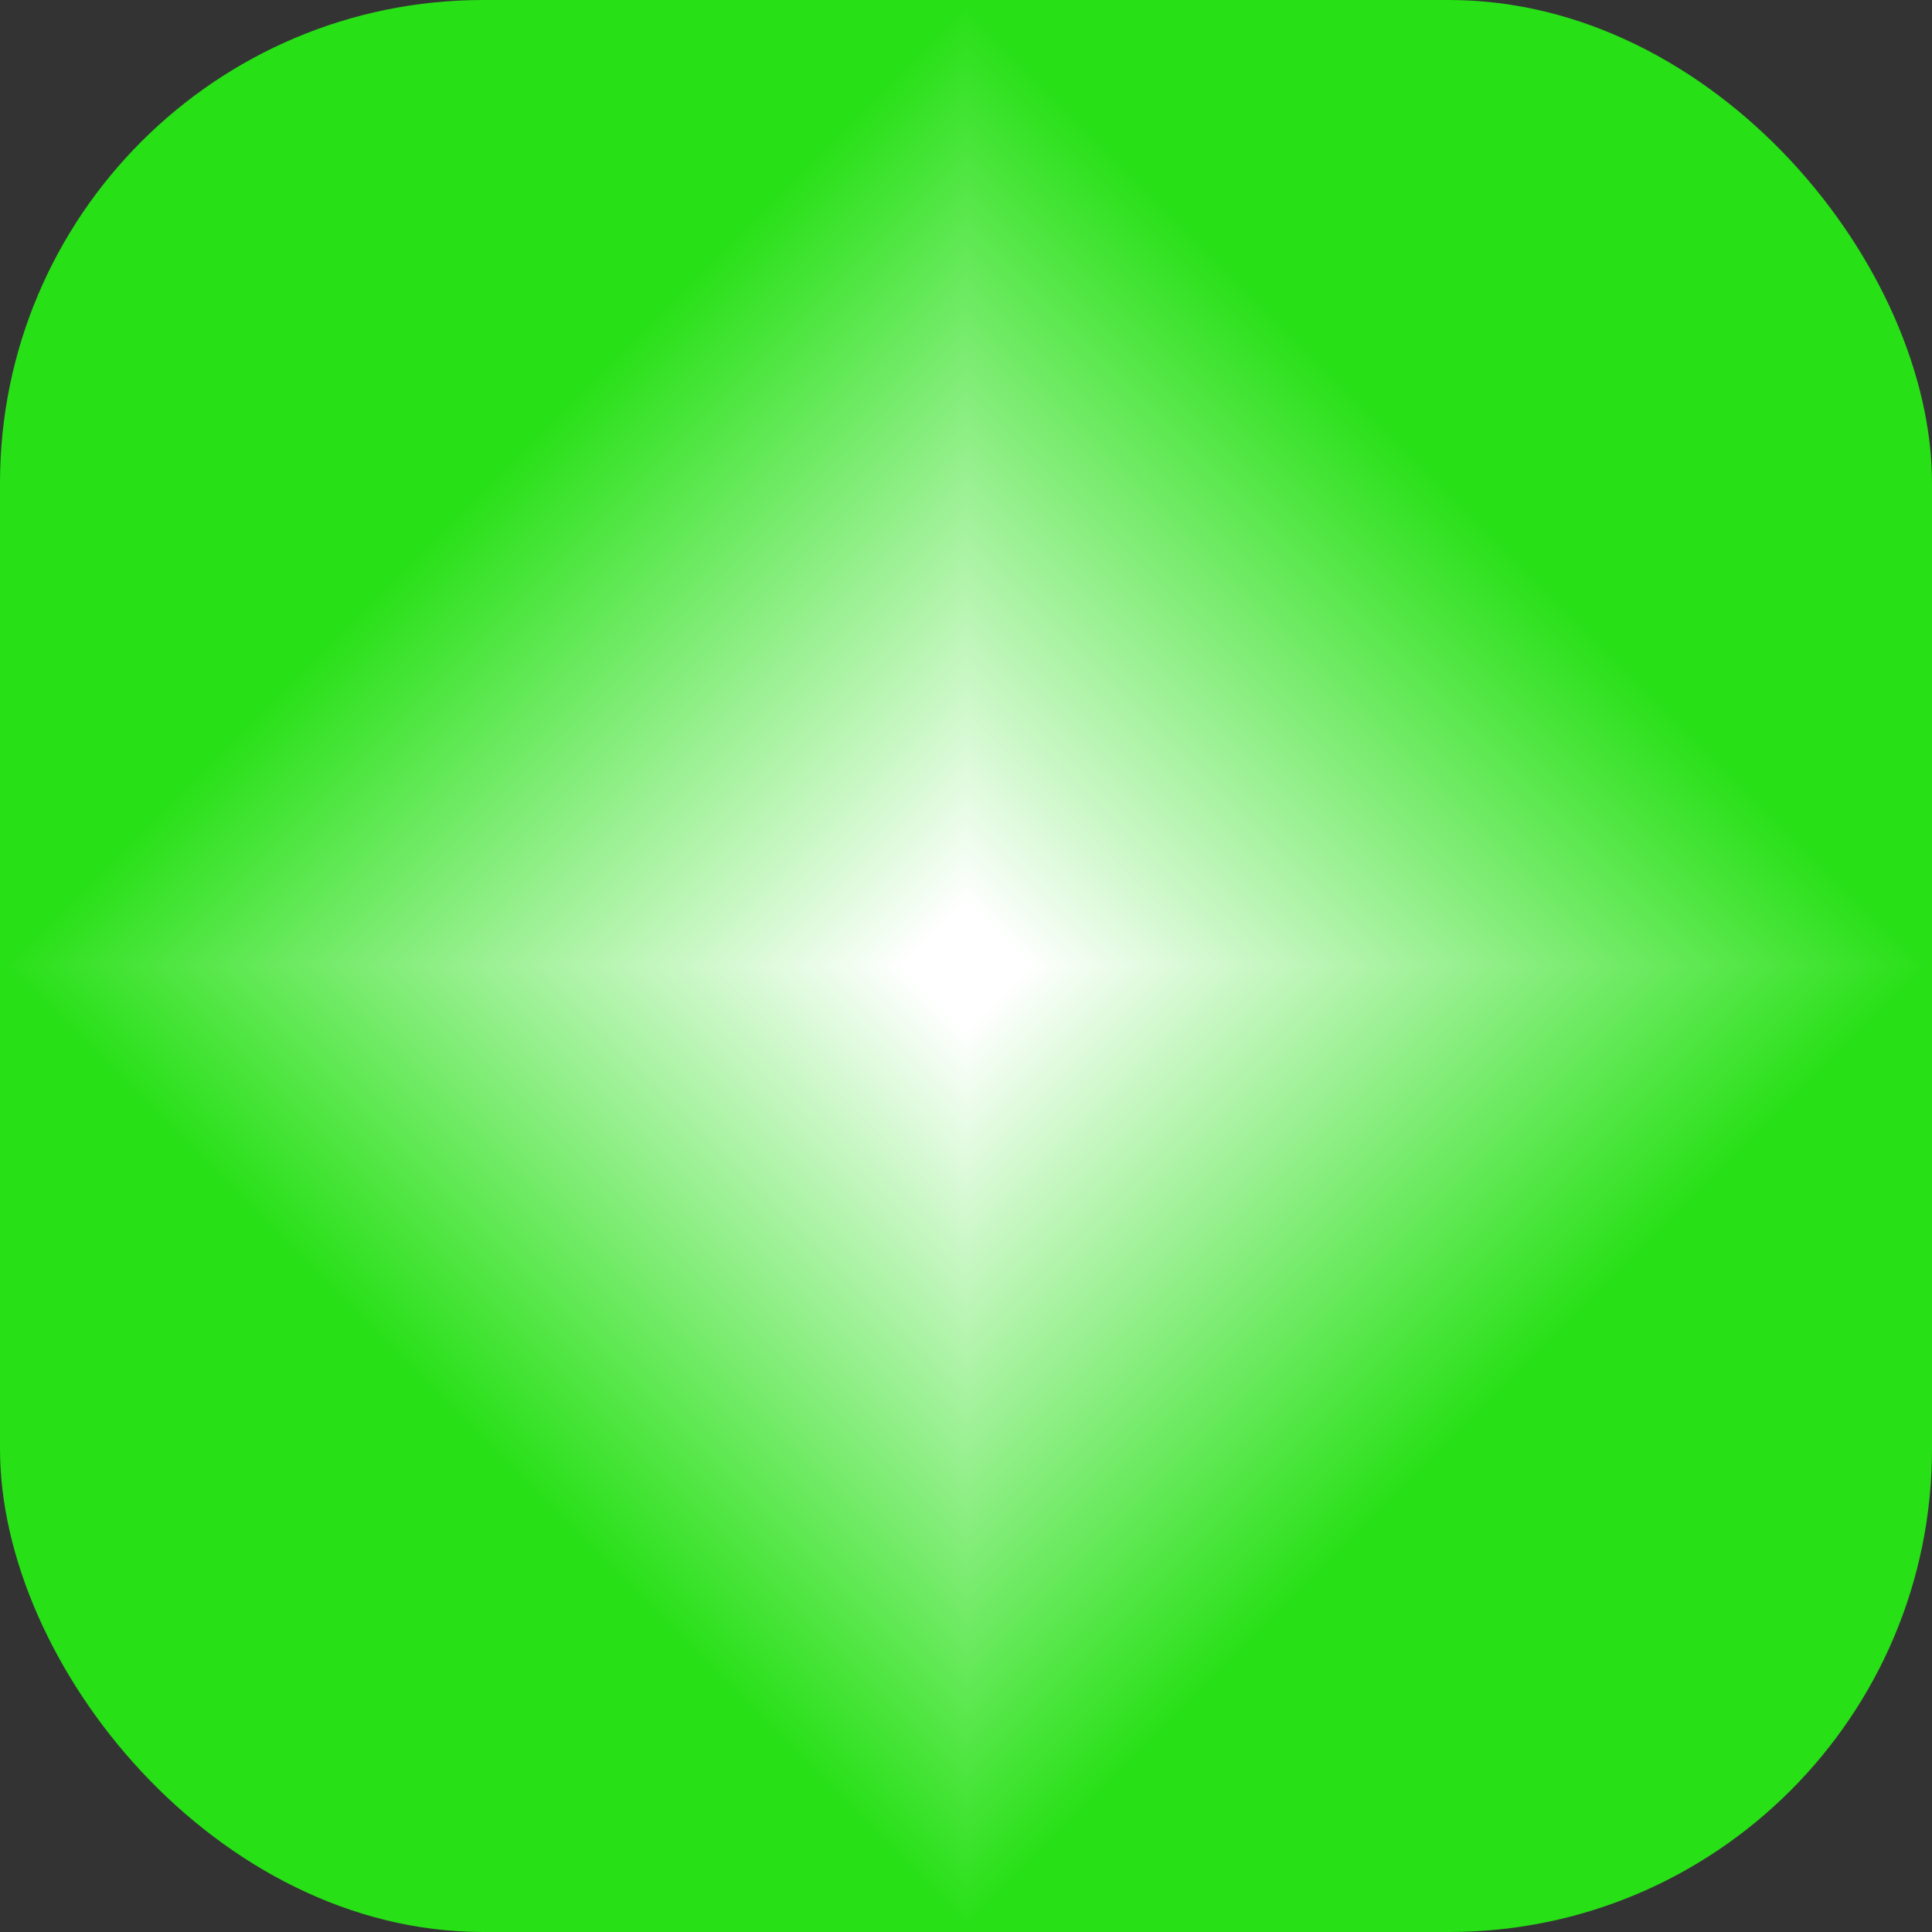 <svg width="16" height="16" viewBox="0 0 16 16" fill="none" xmlns="http://www.w3.org/2000/svg">
<rect x="0" y="0" width="16" height="16" fill="#333333" stroke="none"/>
<g clip-path="url(#paint0_diamond_931_2510_clip_path)" data-figma-skip-parse="true"><g transform="matrix(0 0.008 -0.008 0 8 8)"><rect x="0" y="0" width="1125" height="1125" fill="url(#paint0_diamond_931_2510)" opacity="1" shape-rendering="crispEdges"/><rect x="0" y="0" width="1125" height="1125" transform="scale(1 -1)" fill="url(#paint0_diamond_931_2510)" opacity="1" shape-rendering="crispEdges"/><rect x="0" y="0" width="1125" height="1125" transform="scale(-1 1)" fill="url(#paint0_diamond_931_2510)" opacity="1" shape-rendering="crispEdges"/><rect x="0" y="0" width="1125" height="1125" transform="scale(-1)" fill="url(#paint0_diamond_931_2510)" opacity="1" shape-rendering="crispEdges"/></g></g><rect width="16" height="16" rx="4" data-figma-gradient-fill="{&#34;type&#34;:&#34;GRADIENT_DIAMOND&#34;,&#34;stops&#34;:[{&#34;color&#34;:{&#34;r&#34;:1.0,&#34;g&#34;:1.0,&#34;b&#34;:1.0,&#34;a&#34;:1.0},&#34;position&#34;:0.064999997615814209},{&#34;color&#34;:{&#34;r&#34;:0.15136846899986267,&#34;g&#34;:0.87773436307907104,&#34;b&#34;:0.085335209965705872,&#34;a&#34;:1.0},&#34;position&#34;:1.0}],&#34;stopsVar&#34;:[{&#34;color&#34;:{&#34;r&#34;:1.0,&#34;g&#34;:1.0,&#34;b&#34;:1.0,&#34;a&#34;:1.0},&#34;position&#34;:0.064999997615814209},{&#34;color&#34;:{&#34;r&#34;:0.15136846899986267,&#34;g&#34;:0.87773436307907104,&#34;b&#34;:0.085335209965705872,&#34;a&#34;:1.0},&#34;position&#34;:1.0}],&#34;transform&#34;:{&#34;m00&#34;:9.7971748206813428e-16,&#34;m01&#34;:-16.0,&#34;m02&#34;:16.0,&#34;m10&#34;:16.0,&#34;m11&#34;:9.7971748206813428e-16,&#34;m12&#34;:-9.7971748206813428e-16},&#34;opacity&#34;:1.0,&#34;blendMode&#34;:&#34;NORMAL&#34;,&#34;visible&#34;:true}"/>
<defs>
<clipPath id="paint0_diamond_931_2510_clip_path"><rect width="16" height="16" rx="4"/></clipPath><linearGradient id="paint0_diamond_931_2510" x1="0" y1="0" x2="500" y2="500" gradientUnits="userSpaceOnUse">
<stop offset="0.065" stop-color="white"/>
<stop offset="1" stop-color="#27E016"/>
</linearGradient>
</defs>
</svg>
